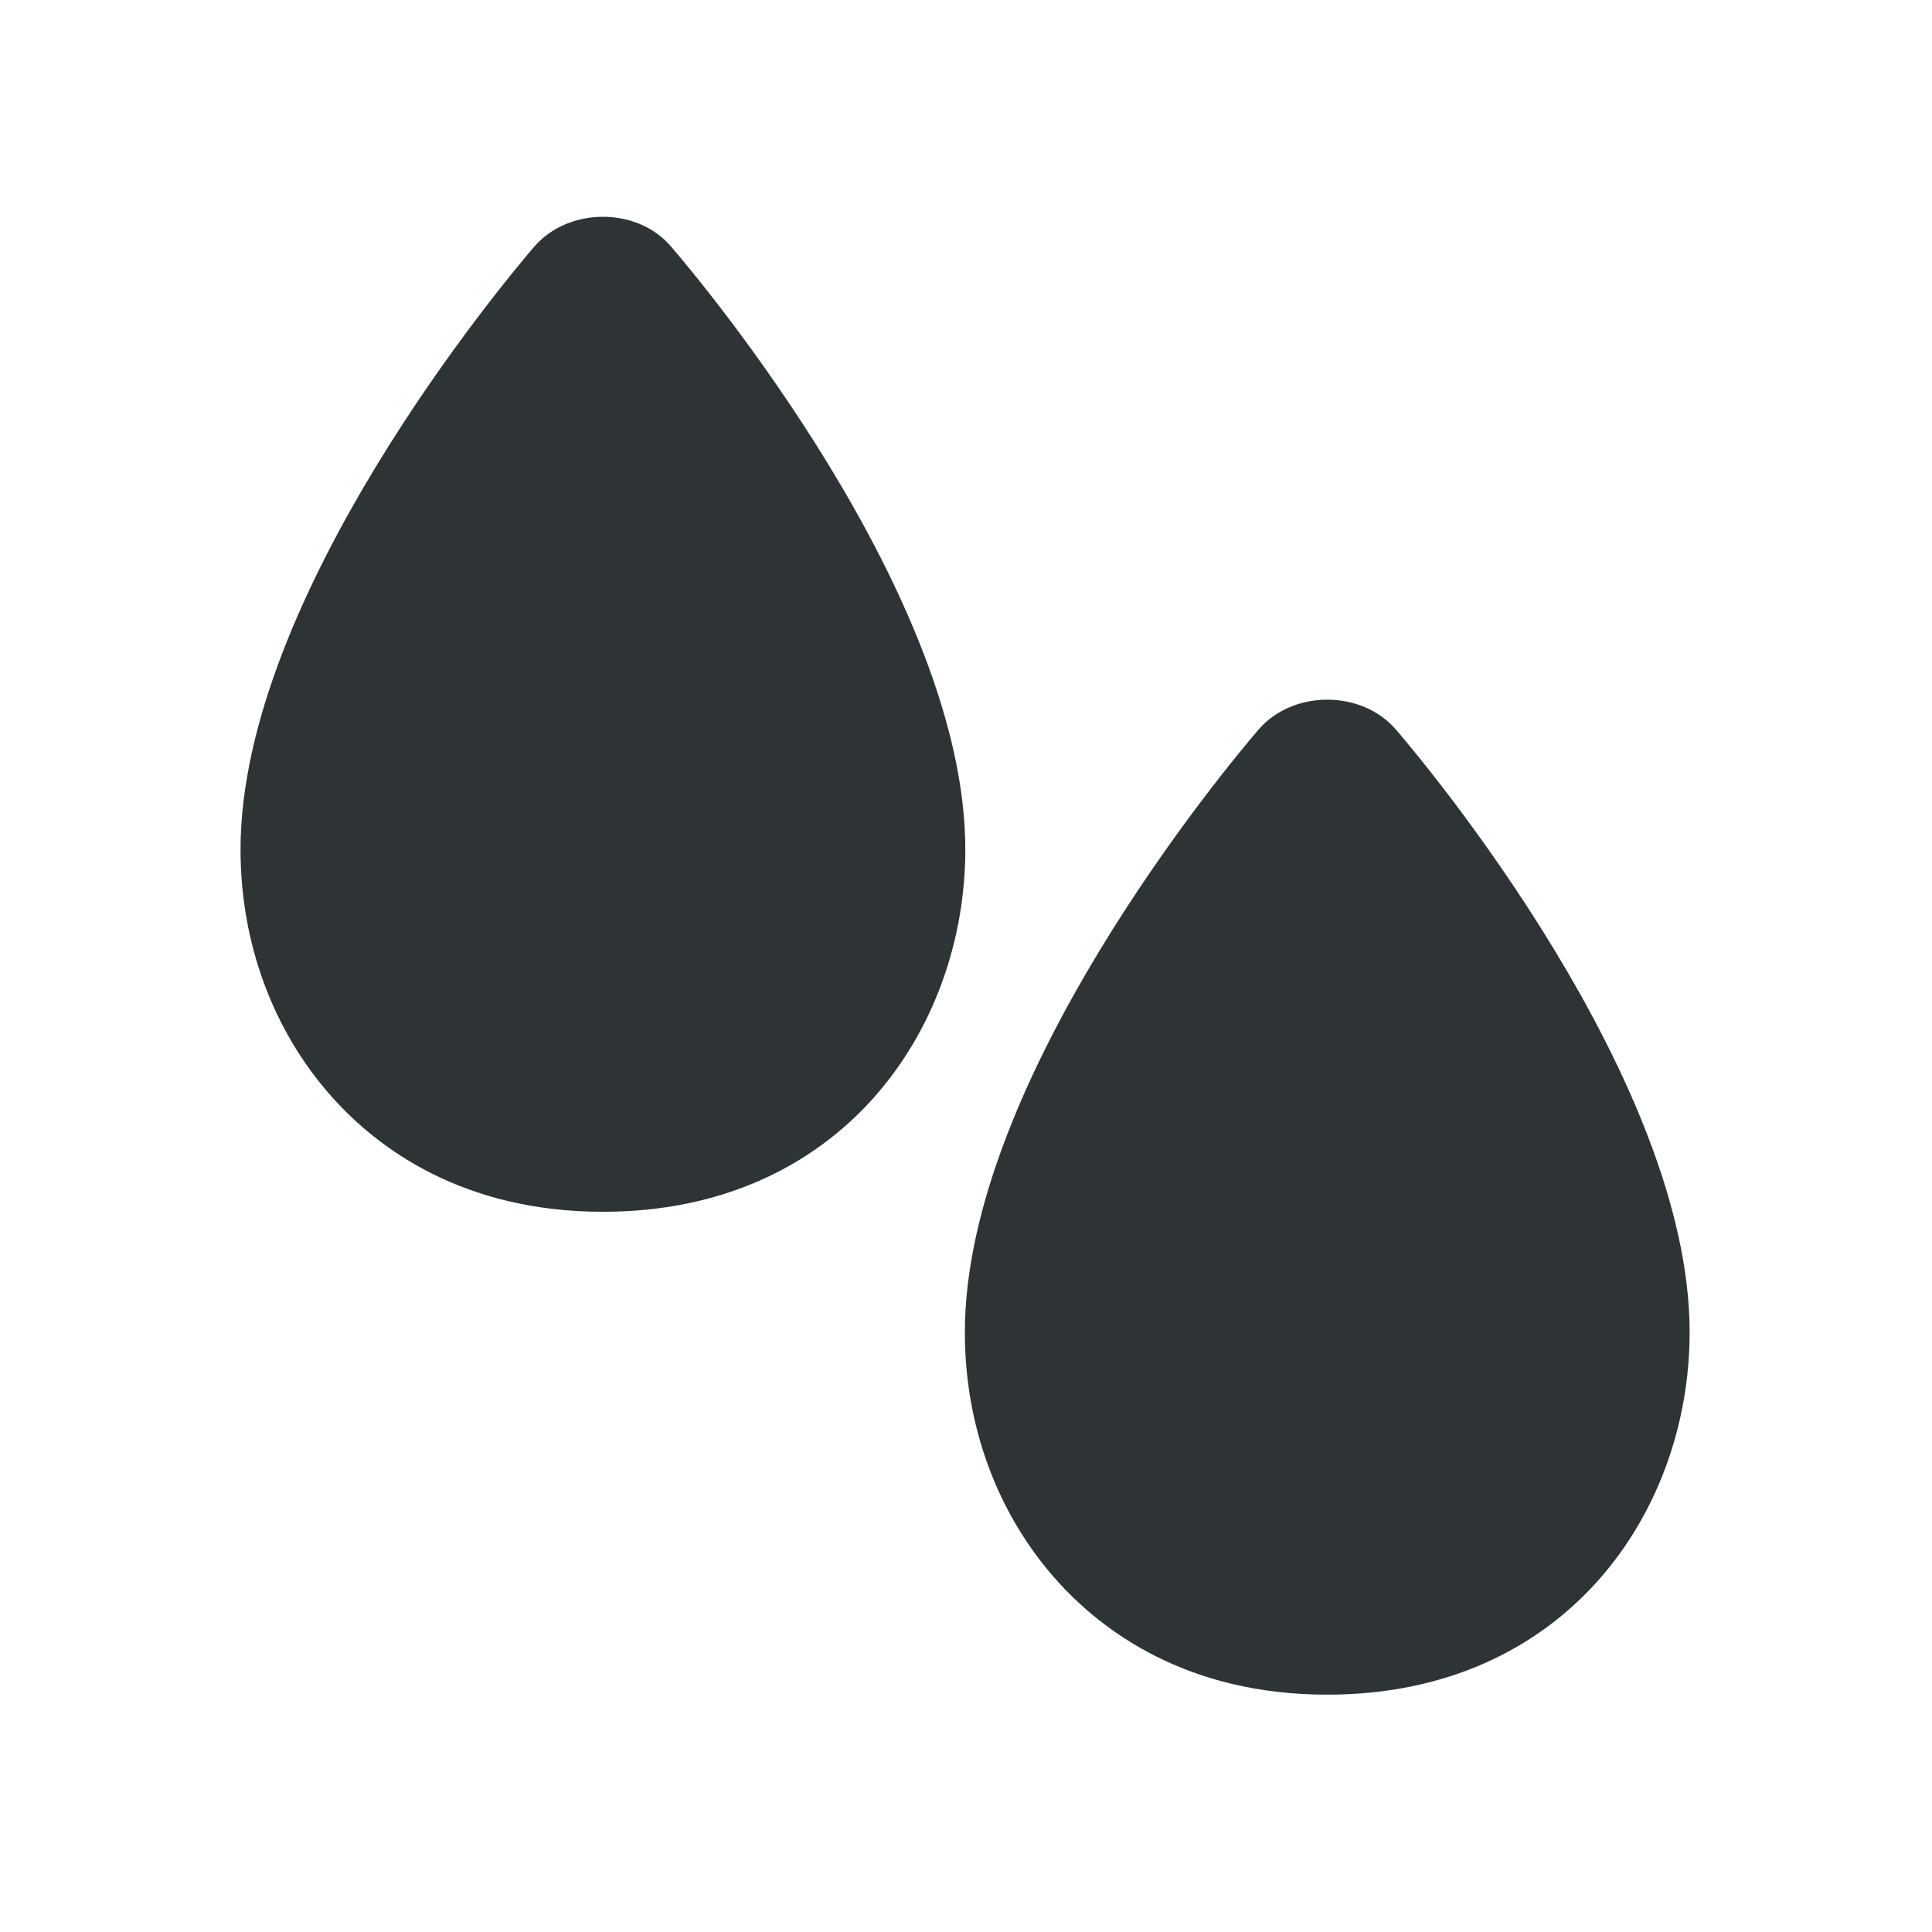 <?xml version="1.0" encoding="UTF-8" standalone="no"?>
<svg
   xmlns:dc="http://purl.org/dc/elements/1.1/"
   xmlns:cc="http://creativecommons.org/ns#"
   xmlns:rdf="http://www.w3.org/1999/02/22-rdf-syntax-ns#"
   xmlns:svg="http://www.w3.org/2000/svg"
   xmlns="http://www.w3.org/2000/svg"
   xmlns:sodipodi="http://sodipodi.sourceforge.net/DTD/sodipodi-0.dtd"
   xmlns:inkscape="http://www.inkscape.org/namespaces/inkscape"
   width="4.233mm"
   height="4.233mm"
   version="1.1"
   viewBox="0 0 4.233 4.233"
   id="svg17081"
   sodipodi:docname="flypie-wet-symbolic.svg"
   inkscape:version="1.0.2 (e86c870879, 2021-01-15)">
  <defs
     id="defs17085" />
  <sodipodi:namedview
     pagecolor="#ffffff"
     bordercolor="#666666"
     borderopacity="1"
     objecttolerance="10"
     gridtolerance="10"
     guidetolerance="10"
     inkscape:pageopacity="0"
     inkscape:pageshadow="2"
     inkscape:window-width="1461"
     inkscape:window-height="1061"
     id="namedview17083"
     showgrid="false"
     inkscape:zoom="45.937859"
     inkscape:cx="3.809494"
     inkscape:cy="7.9999374"
     inkscape:window-x="0"
     inkscape:window-y="32"
     inkscape:window-maximized="0"
     inkscape:current-layer="svg17081"
     inkscape:document-rotation="0" />
  <path
     id="path2-61"
     d="m 1.321,0.475 c -0.057,0 -0.113,0.022 -0.151,0.066 -0.066,0.077 -0.643,0.766 -0.643,1.32 -9.79e-5,0.205 0.071,0.397 0.199,0.541 0.102,0.115 0.289,0.253 0.595,0.253 0.521,0 0.794,-0.399 0.794,-0.794 C 2.115,1.307 1.537,0.618 1.471,0.541 1.434,0.497 1.378,0.475 1.321,0.475 Z"
     style="fill:#2e3436;fill-opacity:1;stroke:none;stroke-width:0.265"
     inkscape:connector-curvature="0"
     sodipodi:nodetypes="sccccccs" />
  <path
     inkscape:connector-curvature="0"
     style="fill:#2e3436;fill-opacity:1;stroke:none;stroke-width:0.265"
     d="m 2.908,1.533 c -0.057,0 -0.113,0.022 -0.151,0.066 -0.066,0.077 -0.643,0.766 -0.643,1.32 -9.79e-5,0.205 0.071,0.397 0.199,0.541 0.102,0.115 0.289,0.253 0.595,0.253 0.521,0 0.794,-0.399 0.794,-0.794 C 3.702,2.366 3.125,1.676 3.059,1.599 3.021,1.555 2.965,1.533 2.908,1.533 Z"
     id="path4979"
     sodipodi:nodetypes="sccccccs" />
</svg>
